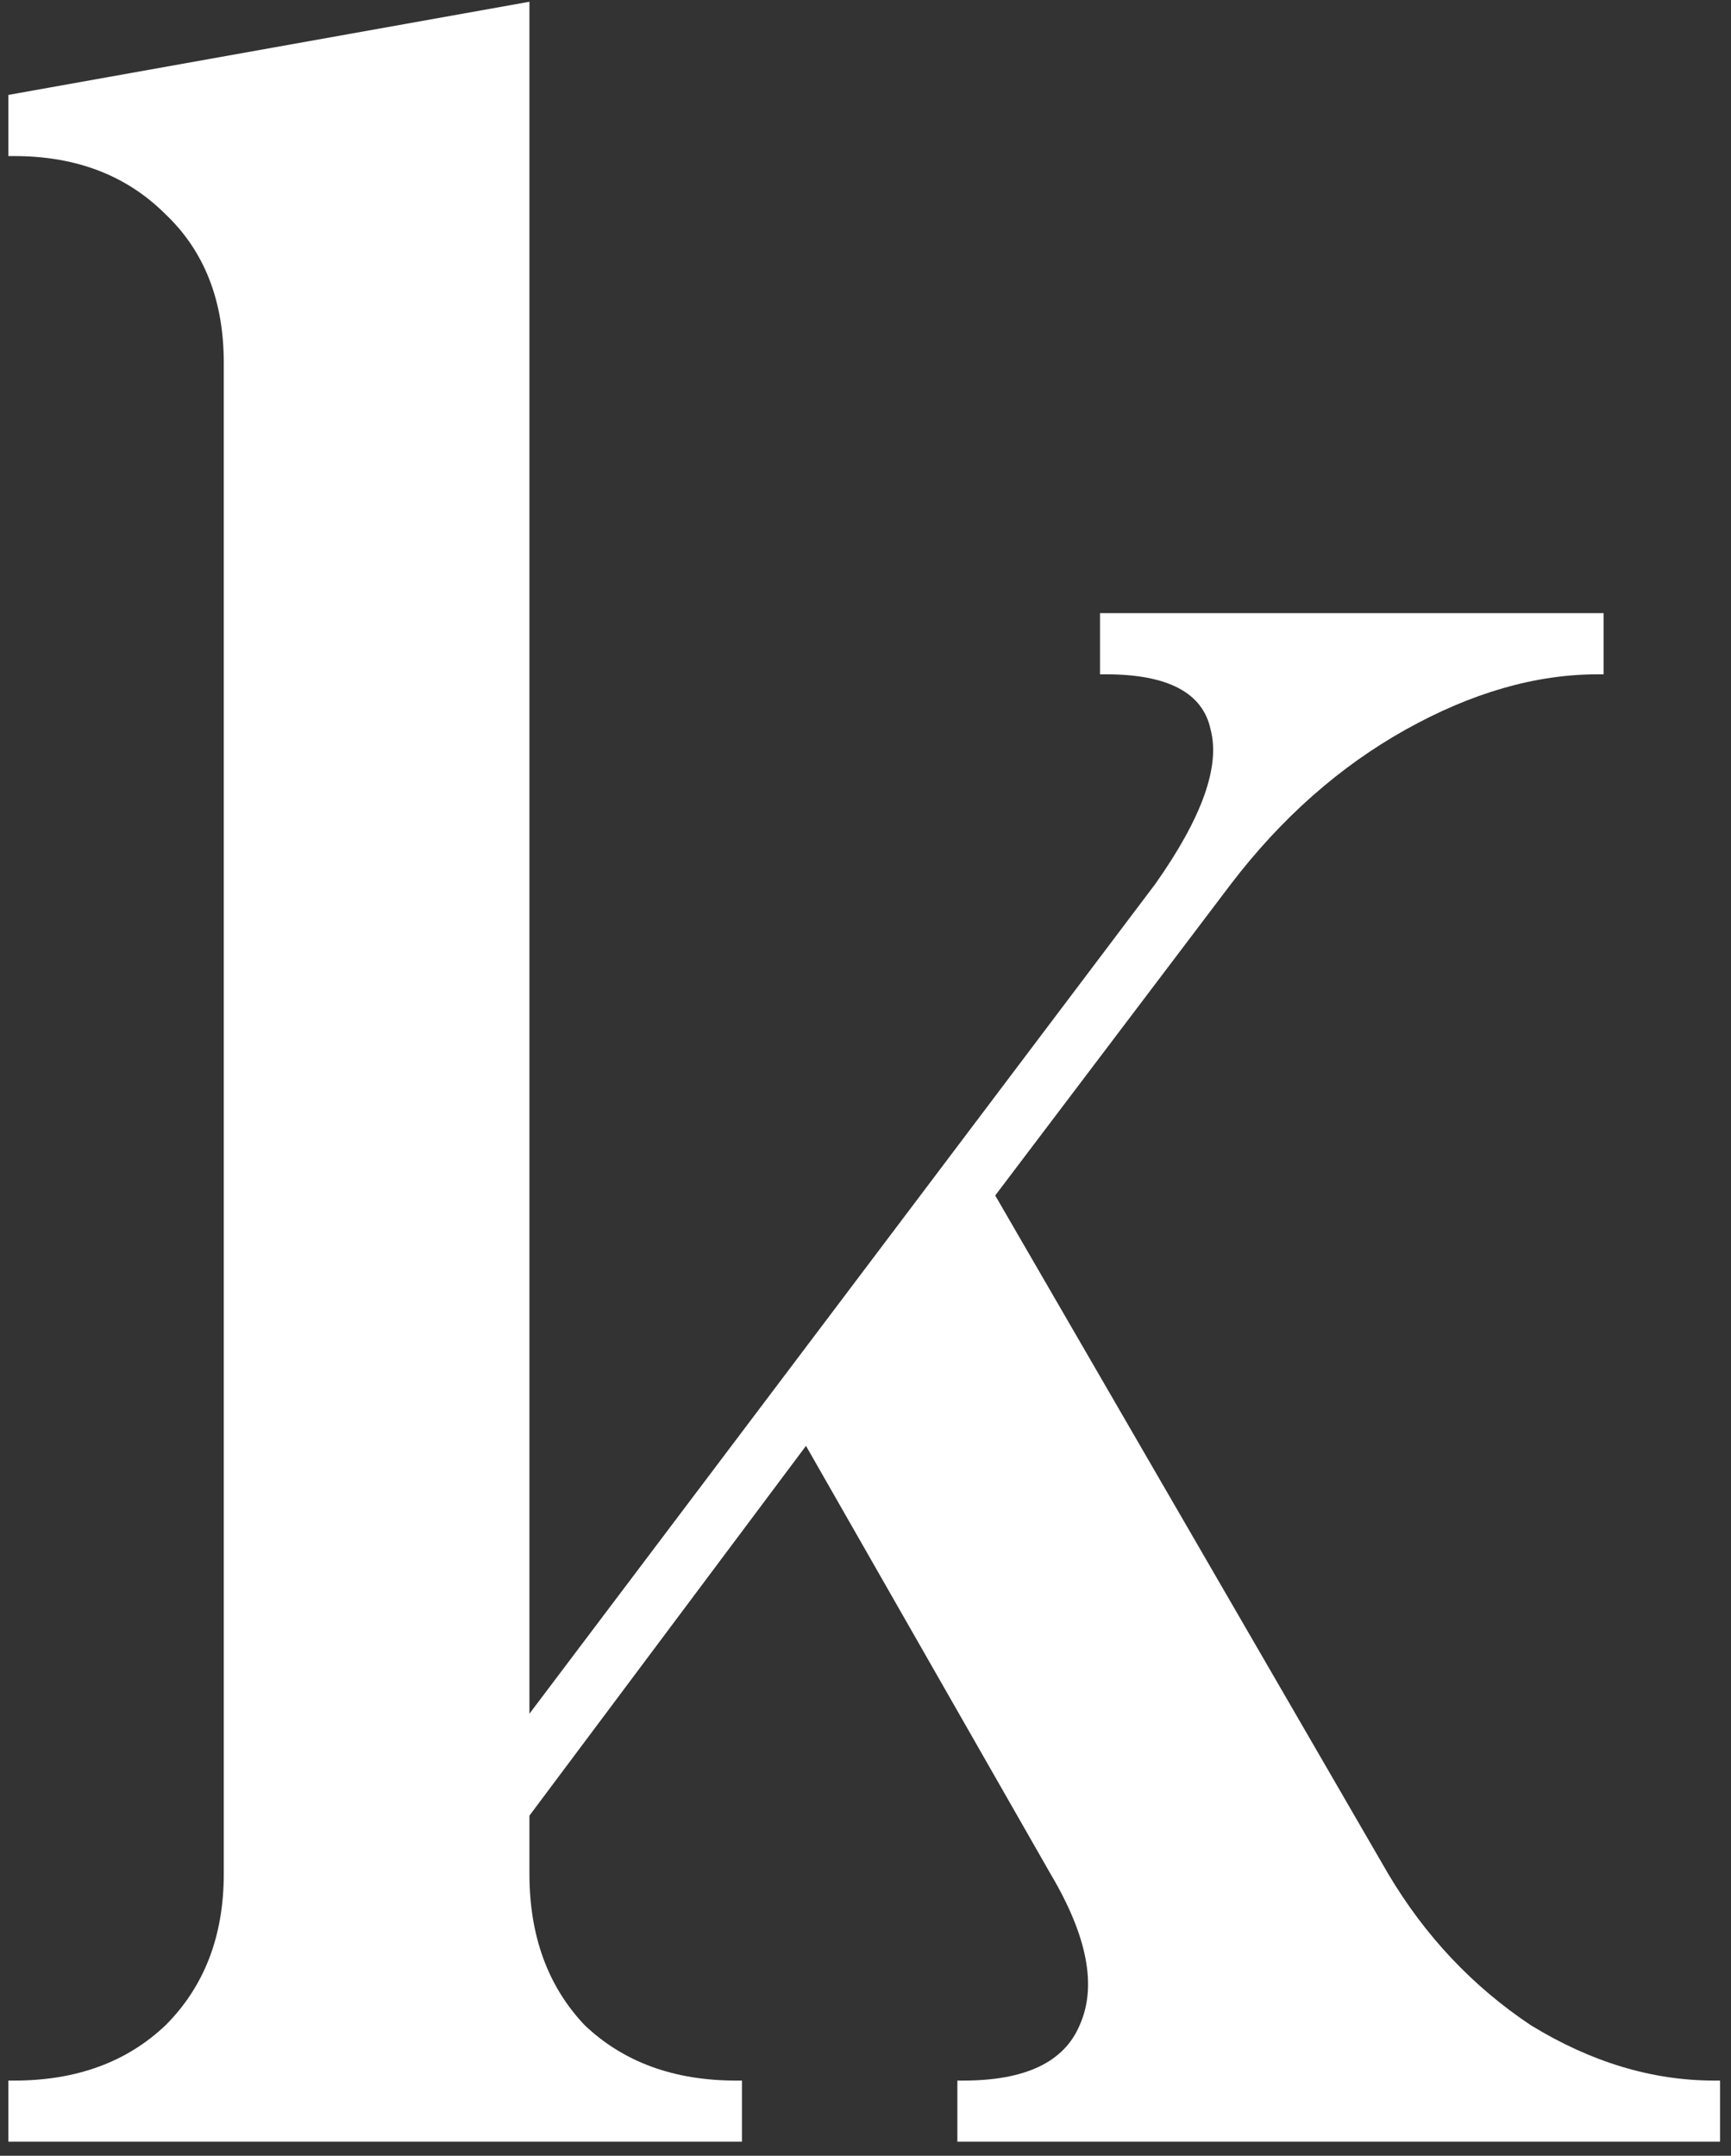 <svg width="110" height="137" viewBox="0 0 110 137" fill="none" xmlns="http://www.w3.org/2000/svg">
<rect x="0" y="0" width="110" height="137" fill="#333333" stroke="none"/>
<path d="M33.644 108.908L73.417 56.175C76.377 51.981 77.549 48.712 76.932 46.368C76.439 44.025 74.219 42.853 70.272 42.853H69.902V38.967H101.906V42.853H101.536C97.589 42.853 93.519 44.025 89.326 46.368C85.133 48.712 81.433 51.981 78.227 56.175L63.243 75.974L88.216 119.085C90.56 123.033 93.581 126.24 97.281 128.707C101.104 131.051 104.989 132.223 108.935 132.223H109.305V136.108H60.838V132.223H61.208C65.154 132.223 67.621 131.051 68.607 128.707C69.718 126.24 69.101 123.033 66.757 119.085L51.218 91.886L33.644 115.385V119.085C33.644 123.033 34.816 126.24 37.159 128.707C39.625 131.051 42.832 132.223 46.779 132.223H47.148V136.108H0.531V132.223H0.901C4.847 132.223 8.054 131.051 10.52 128.707C12.987 126.24 14.22 123.033 14.22 119.085V23.055C14.22 19.108 12.987 15.962 10.52 13.618C8.054 11.151 4.847 9.918 0.901 9.918H0.531V6.032L33.644 0.111V108.908Z" fill="white"/>
</svg>
